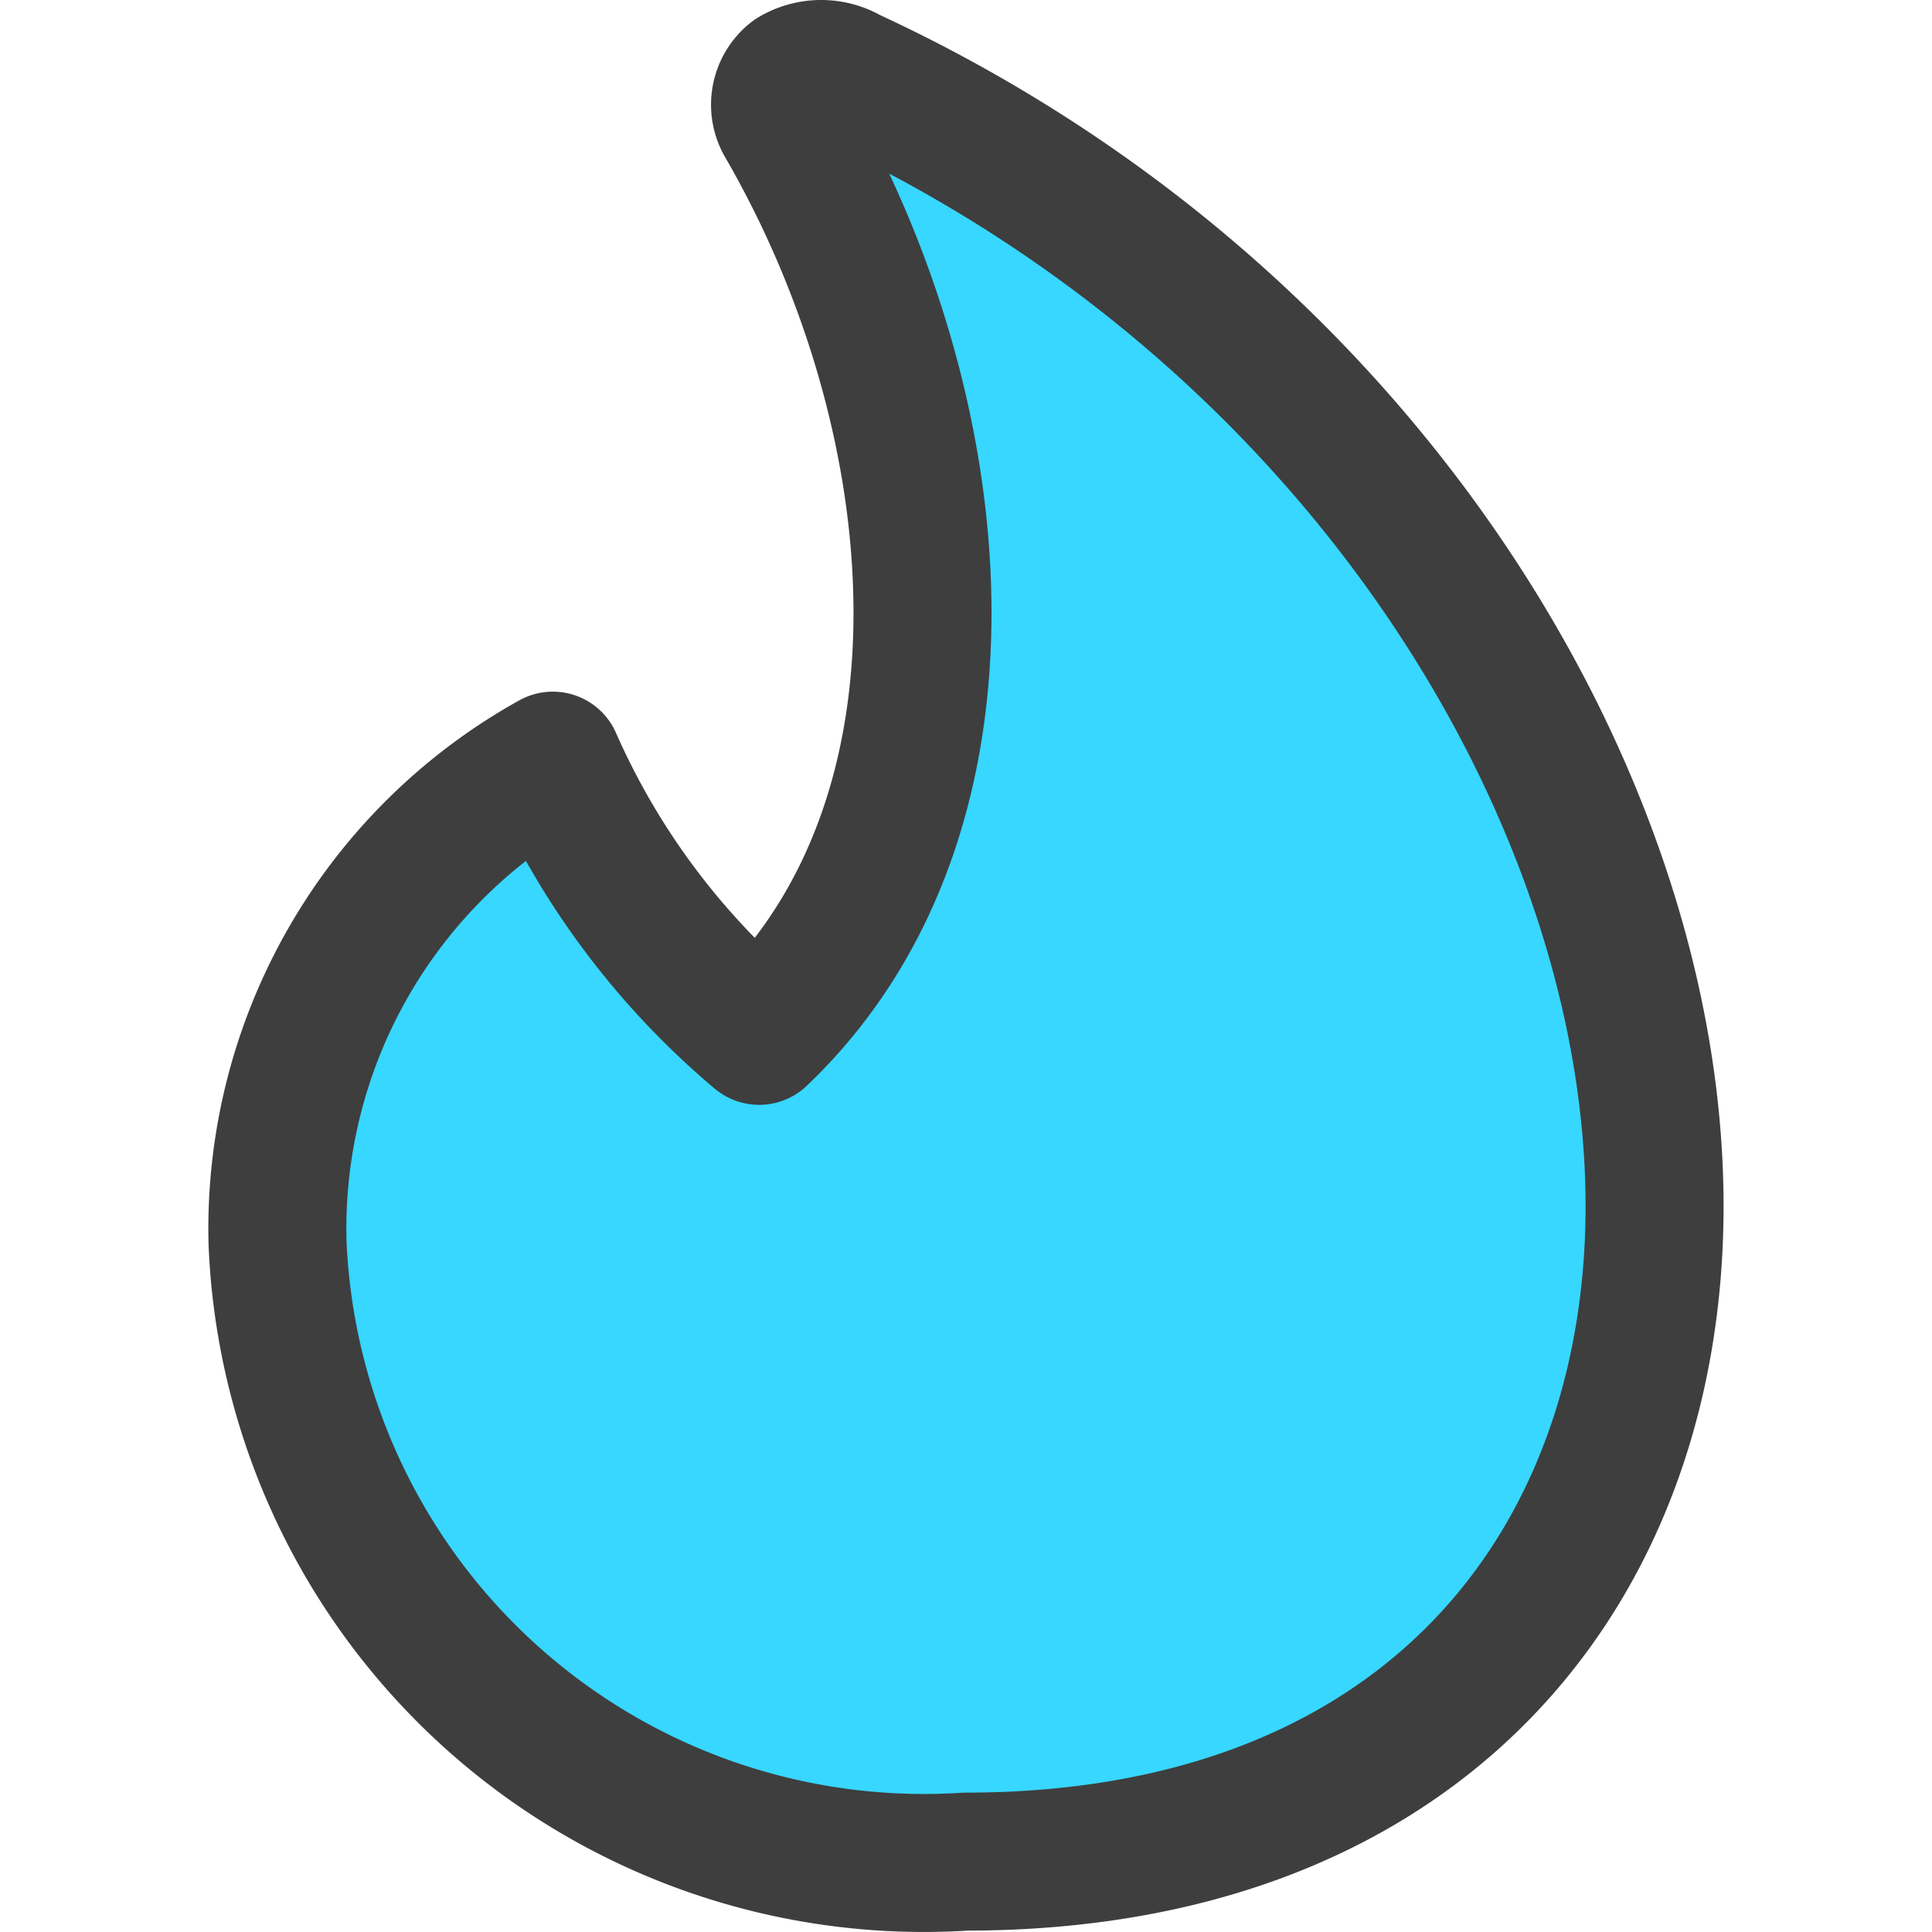 <svg xmlns="http://www.w3.org/2000/svg" fill="none" viewBox="0 0 14 14"><g id="trending-content--lit-flame-torch-trending"><path id="Vector" fill="#37d7ff" d="M6.15.555a.389.389 0 0 0-.399 0 .26.26 0 0 0-.06.34c1.227 2.123 1.486 5.016-.19 6.611a5.505 5.505 0 0 1-1.495-1.994 3.88 3.88 0 0 0-1.995 3.49 4.688 4.688 0 0 0 4.987 4.488c3.211 0 4.877-1.994 4.986-4.488C12.114 6.01 9.99 2.33 6.15.555Z"></path><path id="Vector_2" stroke="#3e3e3e" stroke-linecap="round" stroke-linejoin="round" d="M6.15.555a.389.389 0 0 0-.399 0 .26.26 0 0 0-.06.34c1.227 2.123 1.486 5.016-.19 6.611a5.505 5.505 0 0 1-1.495-1.994 3.88 3.88 0 0 0-1.995 3.49 4.688 4.688 0 0 0 4.987 4.488c3.211 0 4.877-1.994 4.986-4.488C12.114 6.01 9.99 2.33 6.15.555Z"></path></g></svg>